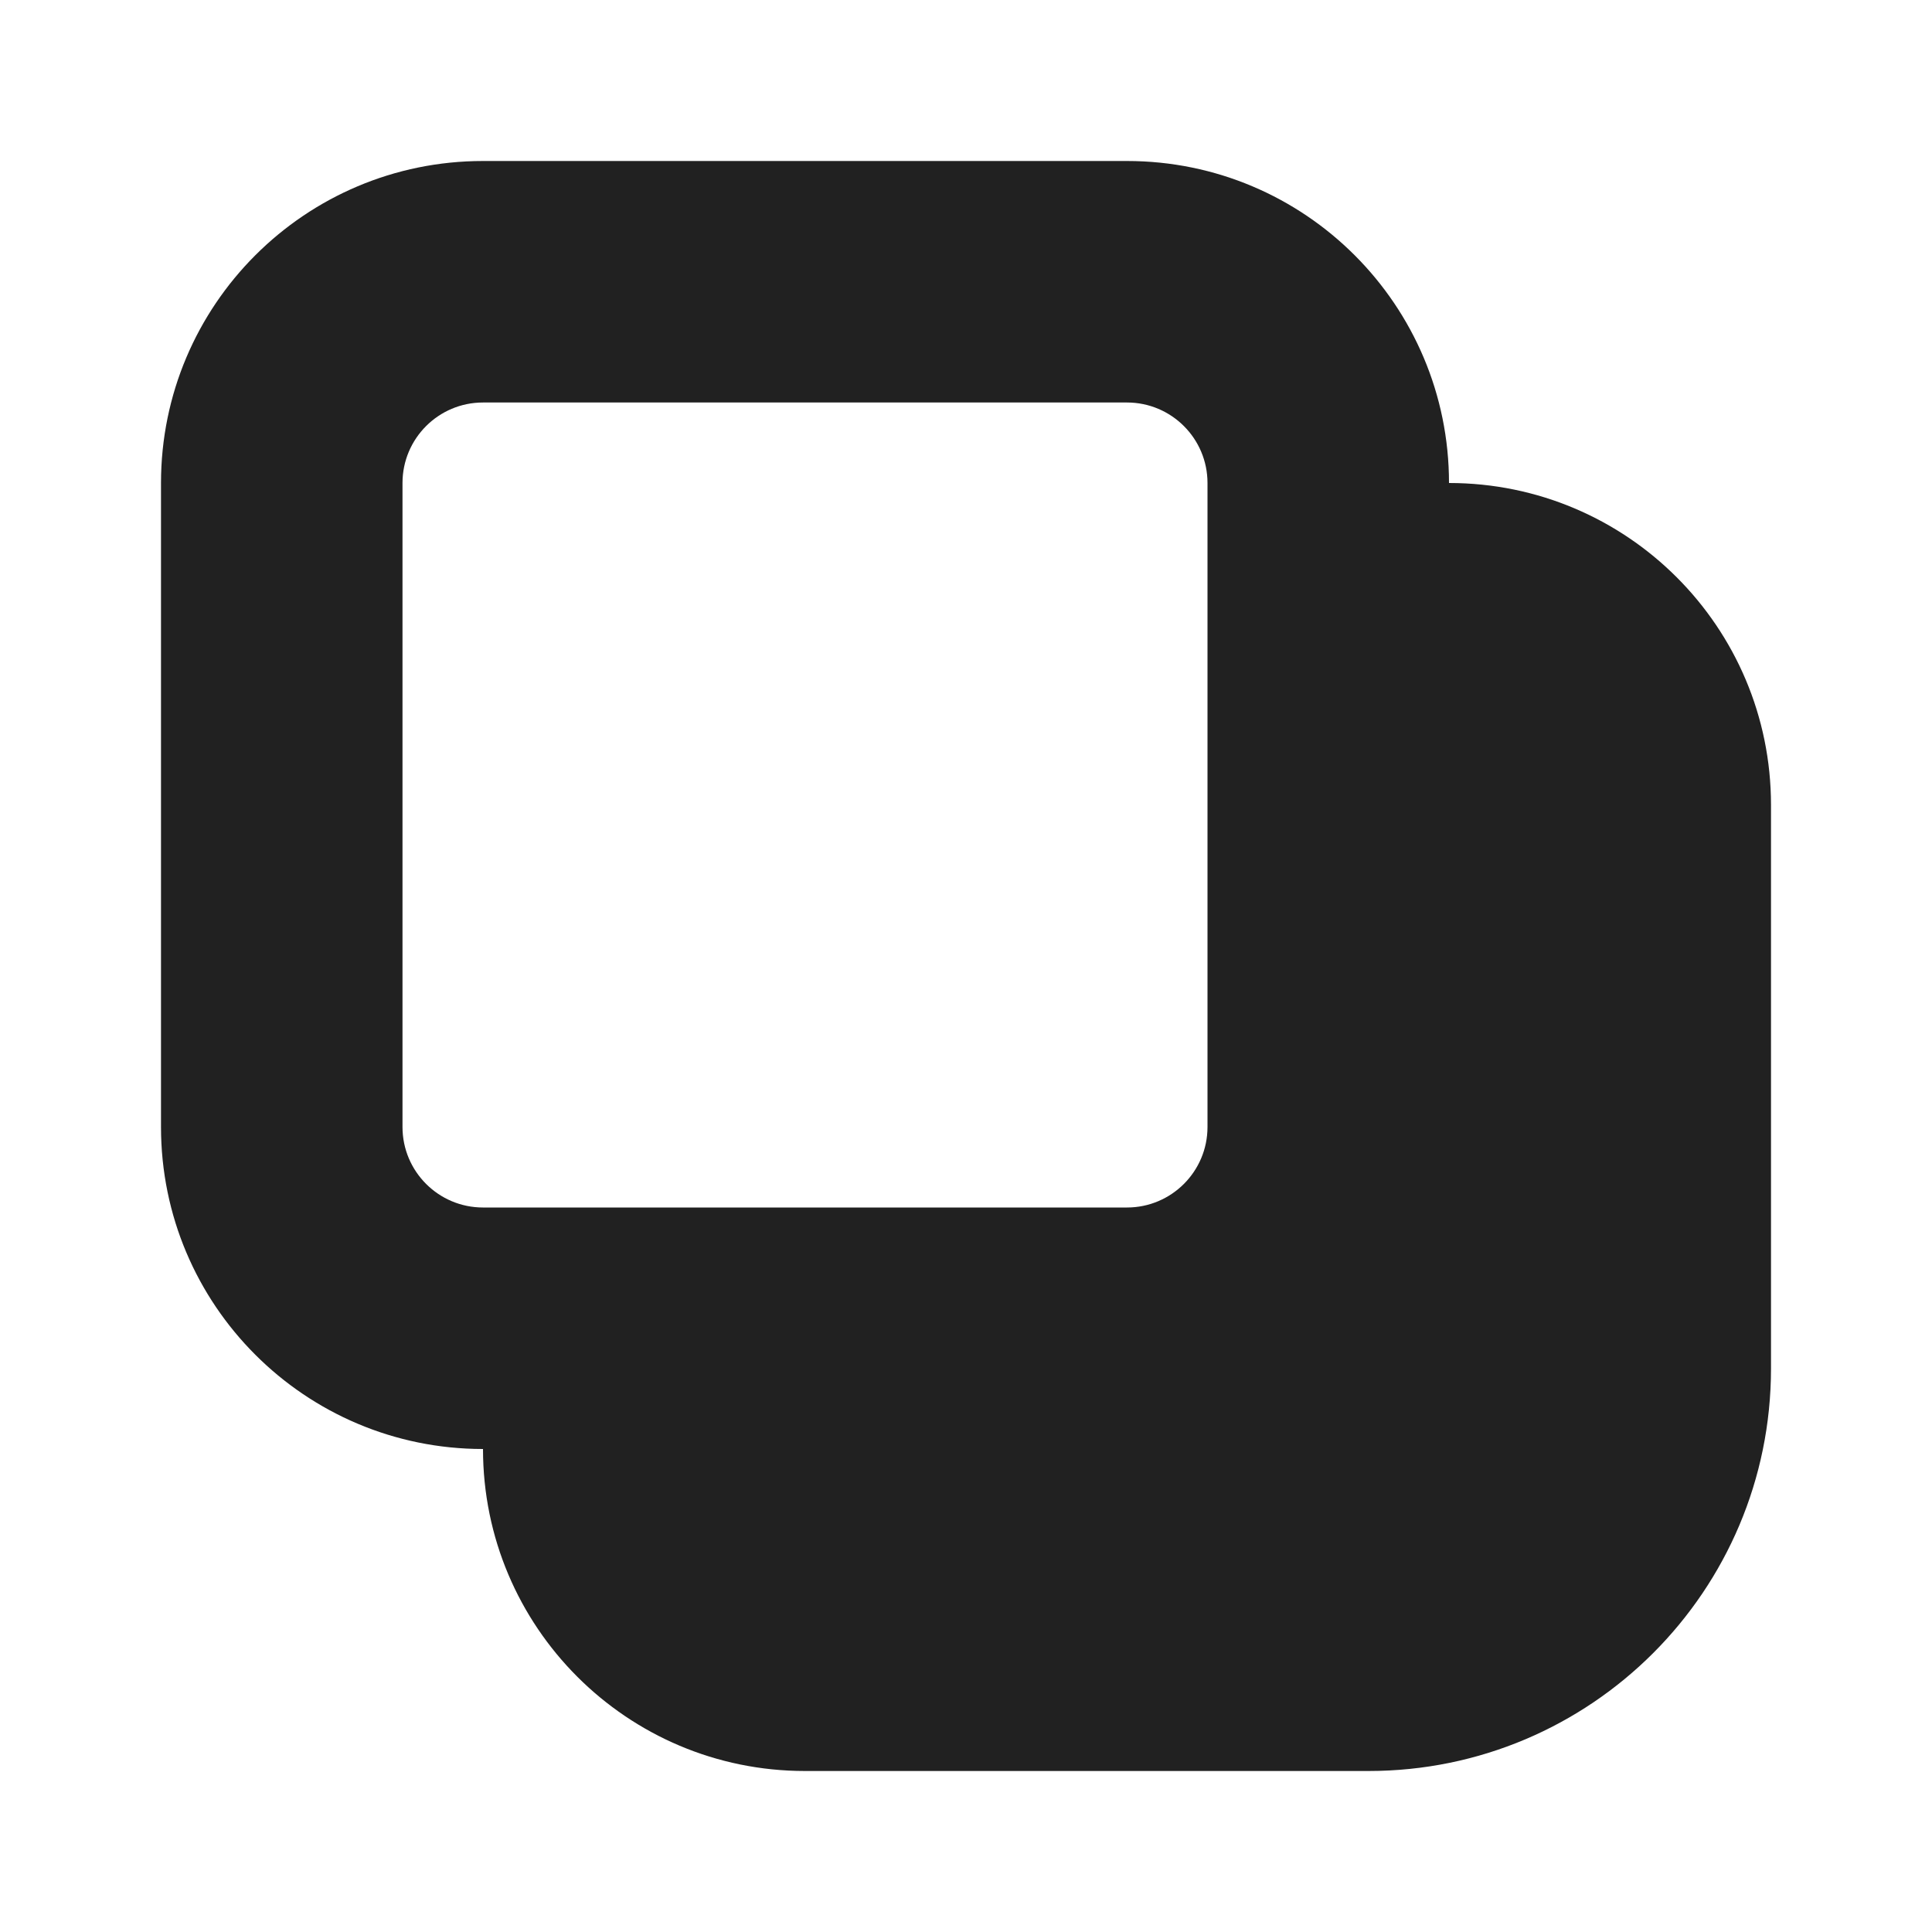 <svg width="12" height="12" viewBox="0 0 12 12" fill="none" xmlns="http://www.w3.org/2000/svg">
<path d="M3 1C1.895 1 1 1.895 1 3V7C1 8.105 1.895 9 3 9C3 10.105 3.895 11 5 11H8.5C9.881 11 11 9.881 11 8.5V5C11 3.895 10.105 3 9 3C9 1.895 8.105 1 7 1H3ZM2.5 3C2.5 2.724 2.724 2.5 3 2.5H7C7.276 2.5 7.5 2.724 7.5 3V7C7.5 7.276 7.276 7.5 7 7.5H3C2.724 7.5 2.5 7.276 2.5 7V3Z" fill="#212121"/>
</svg>
